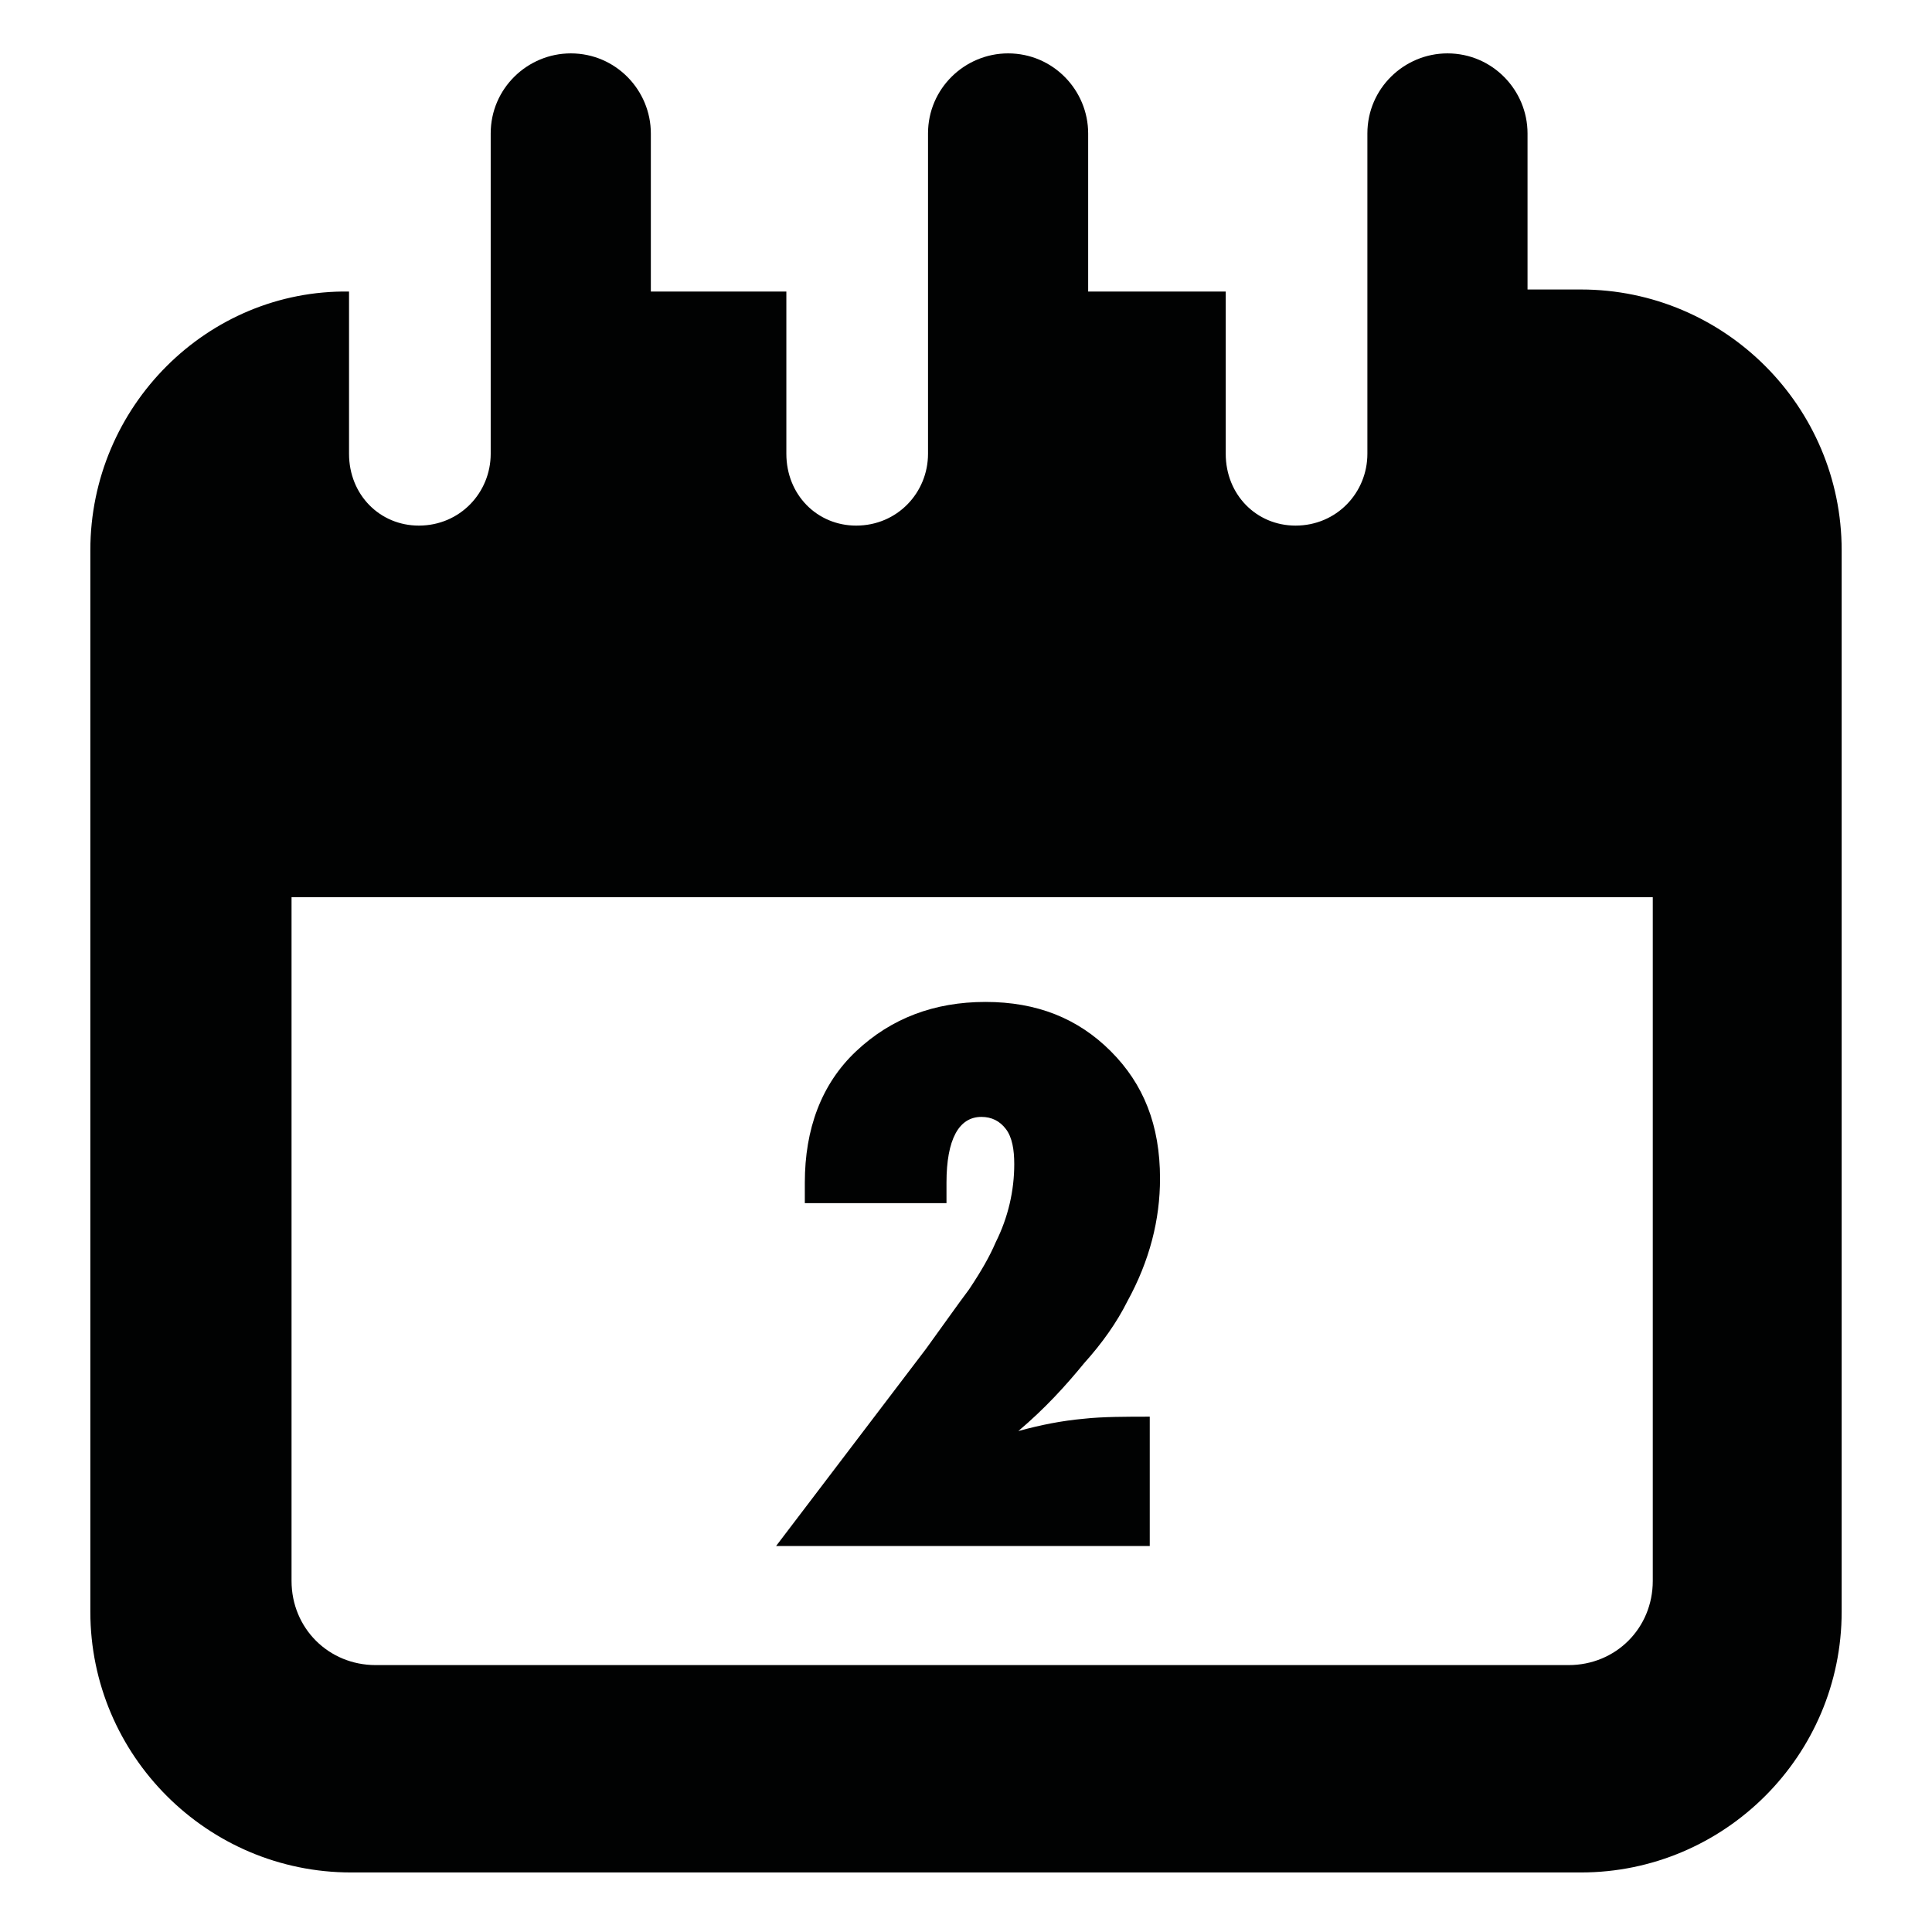 <?xml version="1.0" encoding="utf-8"?>
<!-- Generator: Adobe Illustrator 18.1.0, SVG Export Plug-In . SVG Version: 6.00 Build 0)  -->
<svg version="1.1" id="Layer_11" xmlns="http://www.w3.org/2000/svg" xmlns:xlink="http://www.w3.org/1999/xlink" x="0px" y="0px"
	 viewBox="0 0 94.1 94.1" enable-background="new 0 0 94.1 94.1" xml:space="preserve">
<g>
	<path fill="#010202" d="M4.4,26.8v51.7c0,7,5.7,12.7,12.7,12.7H77c7,0,12.7-5.7,12.7-12.7V26.8c0-7-5.7-12.7-12.7-12.7h-2.6V6.5
		c0-2.1-1.7-3.9-3.9-3.9c-2.1,0-3.9,1.7-3.9,3.9v15.6c0,1.9-1.5,3.5-3.5,3.5c-1.9,0-3.4-1.5-3.4-3.5v-7.9H53V6.5
		c0-2.1-1.7-3.9-3.9-3.9c-2.1,0-3.9,1.7-3.9,3.9v15.6c0,1.9-1.5,3.5-3.5,3.5c-1.9,0-3.4-1.5-3.4-3.5v-7.9h-6.6V6.5
		c0-2.1-1.7-3.9-3.9-3.9c-2.1,0-3.9,1.7-3.9,3.9v15.6c0,1.9-1.5,3.5-3.5,3.5c-1.9,0-3.4-1.5-3.4-3.5v-7.9
		C10.1,14.1,4.4,19.8,4.4,26.8z M80.5,77c0,2.3-1.8,4.1-4.1,4.1H18.3c-2.3,0-4.1-1.8-4.1-4.1V43.7h66.3C80.5,43.7,80.5,77,80.5,77z"
		/>
	<path fill="#010202" d="M56,75.3H37.8l7.3-9.6c0.8-1.1,1.5-2.1,2.1-2.9c0.6-0.9,1-1.6,1.3-2.3c0.6-1.2,0.9-2.5,0.9-3.8
		c0-0.7-0.1-1.3-0.4-1.7c-0.3-0.4-0.7-0.6-1.2-0.6c-1.1,0-1.7,1.1-1.7,3.2c0,0.1,0,0.3,0,0.4c0,0.2,0,0.4,0,0.6h-6.9l0-1
		c0-2.6,0.8-4.8,2.5-6.4c1.7-1.6,3.8-2.4,6.3-2.4c2.5,0,4.5,0.8,6.1,2.4c1.6,1.6,2.4,3.6,2.4,6.2c0,2-0.5,4-1.6,6
		c-0.5,1-1.2,2-2.1,3c-0.9,1.1-1.9,2.2-3.2,3.3c1.1-0.3,2.1-0.5,3.2-0.6C53.7,69,54.9,69,56,69L56,75.3L56,75.3z"/>
</g>
</svg>

